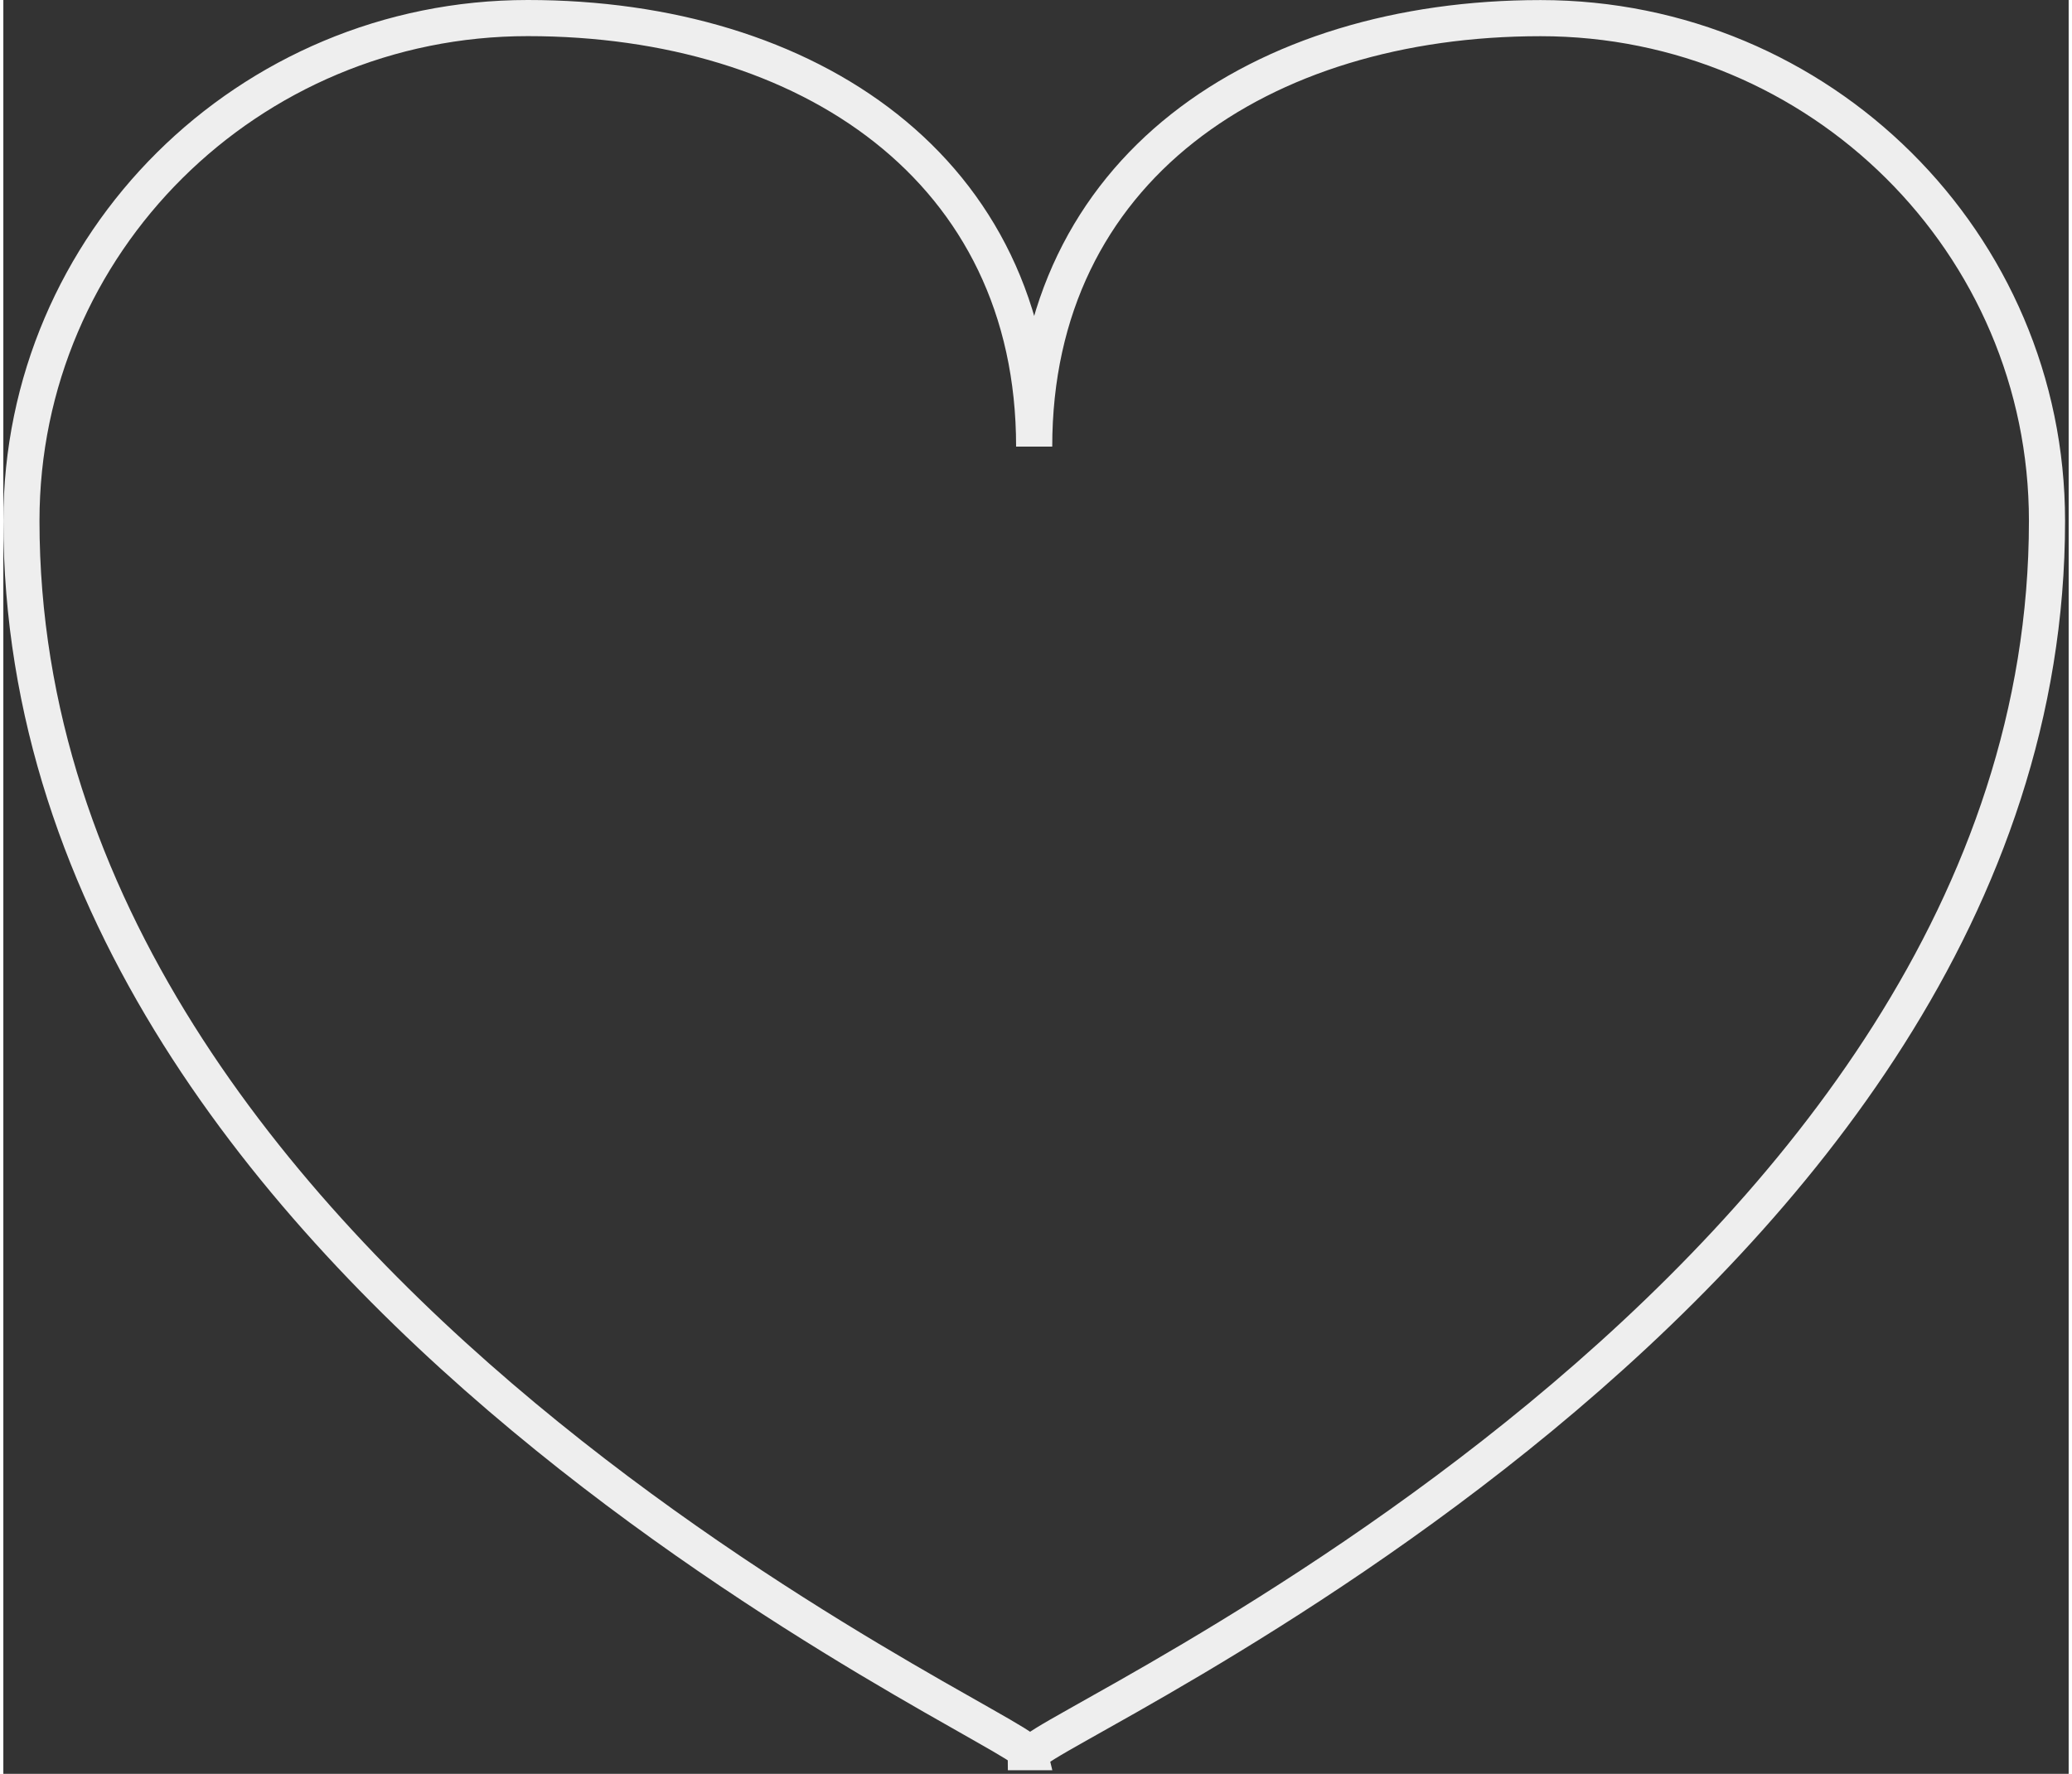 <?xml version="1.0" encoding="UTF-8" standalone="no"?>
<!DOCTYPE svg PUBLIC "-//W3C//DTD SVG 1.1//EN" "http://www.w3.org/Graphics/SVG/1.1/DTD/svg11.dtd">
<svg version="1.1" xmlns="http://www.w3.org/2000/svg" xmlns:xlink="http://www.w3.org/1999/xlink" preserveAspectRatio="xMidYMid meet" viewBox="123.378 137.5 285.77 245.5" width="280.27" height="240"><rect x="123.378" y="137.5" width="285.77" height="245.5" fill="#333333" stroke="none"/><defs><path d="M336.08 140.01C374.78 140.01 406.15 171.16 406.15 209.59C406.16 316.01 266.02 377.07 266.02 380C266.02 380 264.87 380 264.87 380C264.87 377.07 125.88 316.01 125.88 209.58C125.88 171.15 157.25 140 195.95 140C234.65 140 266.02 160.87 266.01 199.31C266.01 160.88 297.38 140.01 336.08 140.01Z" id="cbNw9O3sp"></path></defs><g><g><use xlink:href="#cbNw9O3sp" opacity="1" fill="#ff6754" fill-opacity="0"></use><g><use xlink:href="#cbNw9O3sp" opacity="1" fill-opacity="0" stroke="#eeeeee" stroke-width="5" stroke-opacity="1"></use></g></g></g></svg>